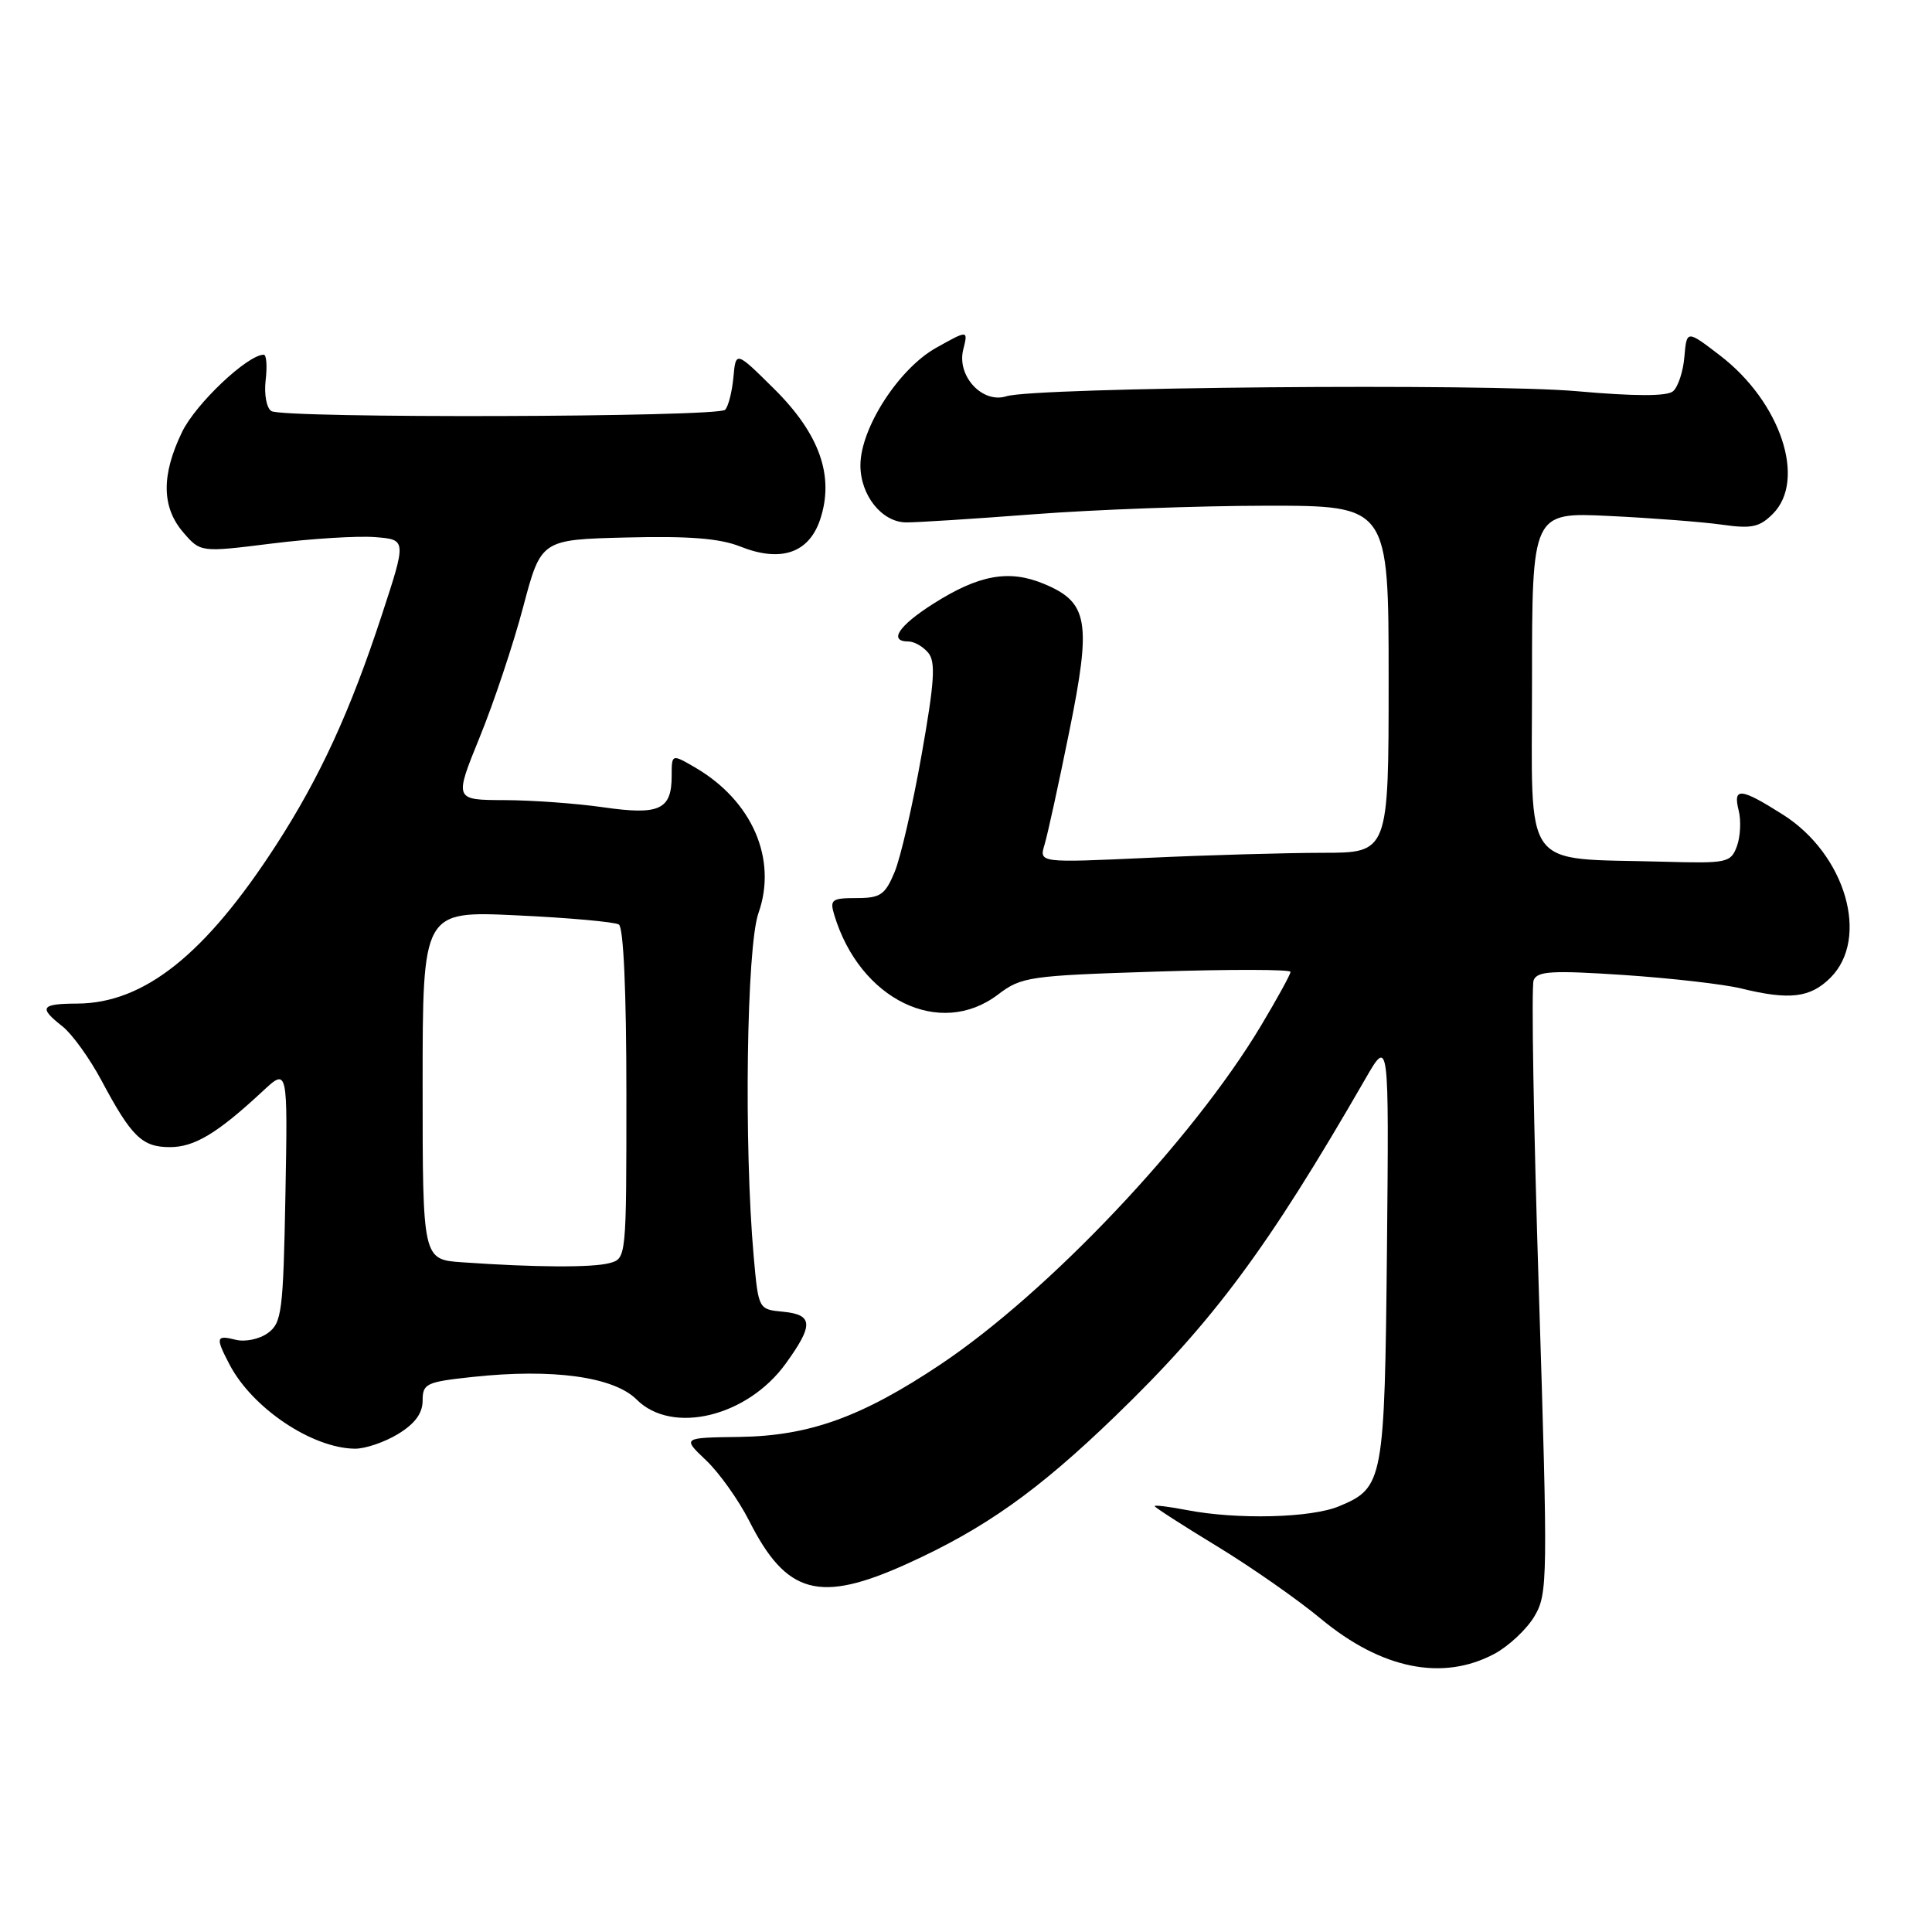 <?xml version="1.0" encoding="UTF-8" standalone="no"?>
<!DOCTYPE svg PUBLIC "-//W3C//DTD SVG 1.1//EN" "http://www.w3.org/Graphics/SVG/1.1/DTD/svg11.dtd" >
<svg xmlns="http://www.w3.org/2000/svg" xmlns:xlink="http://www.w3.org/1999/xlink" version="1.1" viewBox="0 0 256 256">
 <g >
 <path fill="currentColor"
d=" M 198.02 219.14 C 199.93 218.11 202.32 215.87 203.33 214.15 C 205.09 211.17 205.11 209.29 203.91 171.20 C 203.21 149.29 202.90 130.70 203.21 129.90 C 203.68 128.68 205.60 128.56 215.13 129.19 C 221.39 129.61 228.39 130.41 230.69 130.97 C 237.13 132.55 239.87 132.22 242.55 129.55 C 247.78 124.31 244.55 113.21 236.26 107.95 C 230.61 104.37 229.60 104.28 230.39 107.42 C 230.72 108.75 230.61 110.87 230.15 112.13 C 229.34 114.32 228.87 114.42 220.40 114.18 C 201.39 113.65 203.00 115.86 203.00 90.32 C 203.00 67.87 203.00 67.87 213.25 68.37 C 218.89 68.64 225.60 69.16 228.16 69.52 C 232.09 70.08 233.14 69.86 234.91 68.09 C 239.39 63.61 235.95 53.26 227.92 47.11 C 223.50 43.72 223.50 43.72 223.19 47.28 C 223.03 49.24 222.34 51.30 221.68 51.85 C 220.87 52.52 216.67 52.52 208.98 51.84 C 197.01 50.77 137.16 51.30 133.34 52.51 C 130.17 53.51 126.76 49.82 127.63 46.34 C 128.29 43.71 128.29 43.71 124.02 46.10 C 119.08 48.88 114.02 56.73 114.01 61.64 C 114.00 65.61 116.83 69.17 120.03 69.22 C 121.39 69.24 129.03 68.75 137.00 68.14 C 144.97 67.53 158.81 67.02 167.75 67.01 C 184.00 67.00 184.00 67.00 184.00 90.00 C 184.00 113.00 184.00 113.00 175.25 113.00 C 170.44 113.01 160.02 113.30 152.09 113.67 C 137.68 114.33 137.68 114.33 138.41 111.91 C 138.81 110.59 140.28 103.88 141.67 97.00 C 144.65 82.35 144.22 79.82 138.34 77.37 C 133.72 75.44 129.73 76.15 123.68 79.99 C 119.06 82.92 117.69 85.00 120.38 85.00 C 121.14 85.00 122.31 85.67 123.00 86.50 C 124.00 87.70 123.83 90.36 122.11 100.05 C 120.94 106.68 119.33 113.66 118.54 115.55 C 117.28 118.58 116.66 119.00 113.48 119.00 C 110.20 119.00 109.93 119.21 110.55 121.25 C 113.94 132.47 124.55 137.62 132.23 131.79 C 135.35 129.42 136.33 129.28 153.25 128.74 C 163.01 128.43 171.00 128.44 171.00 128.78 C 171.00 129.11 169.23 132.33 167.07 135.94 C 157.99 151.09 138.97 171.19 124.64 180.78 C 114.18 187.77 107.25 190.27 97.95 190.40 C 90.40 190.50 90.40 190.50 93.56 193.50 C 95.30 195.15 97.86 198.75 99.26 201.50 C 104.21 211.30 108.57 212.48 120.22 207.20 C 130.47 202.55 137.51 197.56 147.72 187.70 C 160.79 175.09 168.00 165.37 180.89 143.00 C 184.05 137.50 184.05 137.50 183.78 165.50 C 183.47 196.30 183.32 197.13 177.45 199.58 C 173.74 201.14 163.92 201.38 157.25 200.09 C 154.91 199.64 153.00 199.40 153.00 199.57 C 153.00 199.73 156.71 202.12 161.25 204.88 C 165.79 207.64 171.97 211.96 175.00 214.48 C 183.04 221.16 191.15 222.81 198.02 219.14 Z  M 52.75 190.01 C 54.98 188.65 56.00 187.27 56.00 185.59 C 56.00 183.33 56.47 183.11 62.64 182.45 C 73.25 181.31 81.34 182.43 84.36 185.45 C 89.05 190.14 99.00 187.74 104.10 180.70 C 107.83 175.55 107.76 174.20 103.75 173.81 C 100.50 173.50 100.50 173.50 99.87 166.50 C 98.56 151.78 98.92 125.47 100.50 120.99 C 103.03 113.83 99.67 106.10 92.10 101.69 C 89.00 99.89 89.00 99.89 89.00 102.82 C 89.00 107.30 87.37 108.04 79.95 106.97 C 76.40 106.46 70.50 106.03 66.84 106.02 C 60.18 106.00 60.18 106.00 63.56 97.69 C 65.42 93.13 68.02 85.36 69.32 80.44 C 71.69 71.50 71.69 71.50 83.03 71.22 C 91.27 71.01 95.38 71.34 98.07 72.41 C 103.45 74.56 107.19 73.30 108.68 68.82 C 110.58 63.09 108.61 57.51 102.57 51.52 C 97.50 46.50 97.50 46.50 97.18 50.00 C 97.00 51.92 96.51 53.86 96.08 54.30 C 95.11 55.29 37.55 55.46 35.96 54.47 C 35.32 54.08 34.98 52.27 35.20 50.38 C 35.42 48.52 35.31 47.00 34.95 47.00 C 32.81 47.00 25.94 53.49 24.13 57.23 C 21.36 62.95 21.41 67.20 24.28 70.54 C 26.57 73.20 26.57 73.20 36.03 72.02 C 41.24 71.37 47.38 70.99 49.69 71.17 C 53.87 71.50 53.87 71.50 50.59 81.50 C 46.41 94.26 42.38 103.02 36.57 112.00 C 27.20 126.48 19.11 132.93 10.25 132.98 C 5.39 133.00 5.08 133.49 8.29 136.01 C 9.55 137.01 11.87 140.22 13.44 143.16 C 17.43 150.64 18.83 152.00 22.52 152.00 C 25.77 152.00 28.81 150.17 34.82 144.58 C 38.13 141.50 38.13 141.50 37.82 158.33 C 37.53 173.81 37.34 175.28 35.50 176.63 C 34.39 177.44 32.50 177.84 31.25 177.53 C 28.61 176.87 28.53 177.20 30.41 180.80 C 33.42 186.57 41.32 191.88 47.00 191.96 C 48.38 191.98 50.96 191.10 52.75 190.01 Z  M 61.25 167.26 C 56.00 166.90 56.00 166.90 56.00 143.80 C 56.00 120.70 56.00 120.70 68.50 121.29 C 75.37 121.61 81.44 122.16 82.00 122.50 C 82.62 122.88 83.00 131.41 83.00 144.94 C 83.00 166.73 83.00 166.77 80.75 167.37 C 78.48 167.98 70.89 167.94 61.25 167.26 Z "/>
</g>
</svg>
